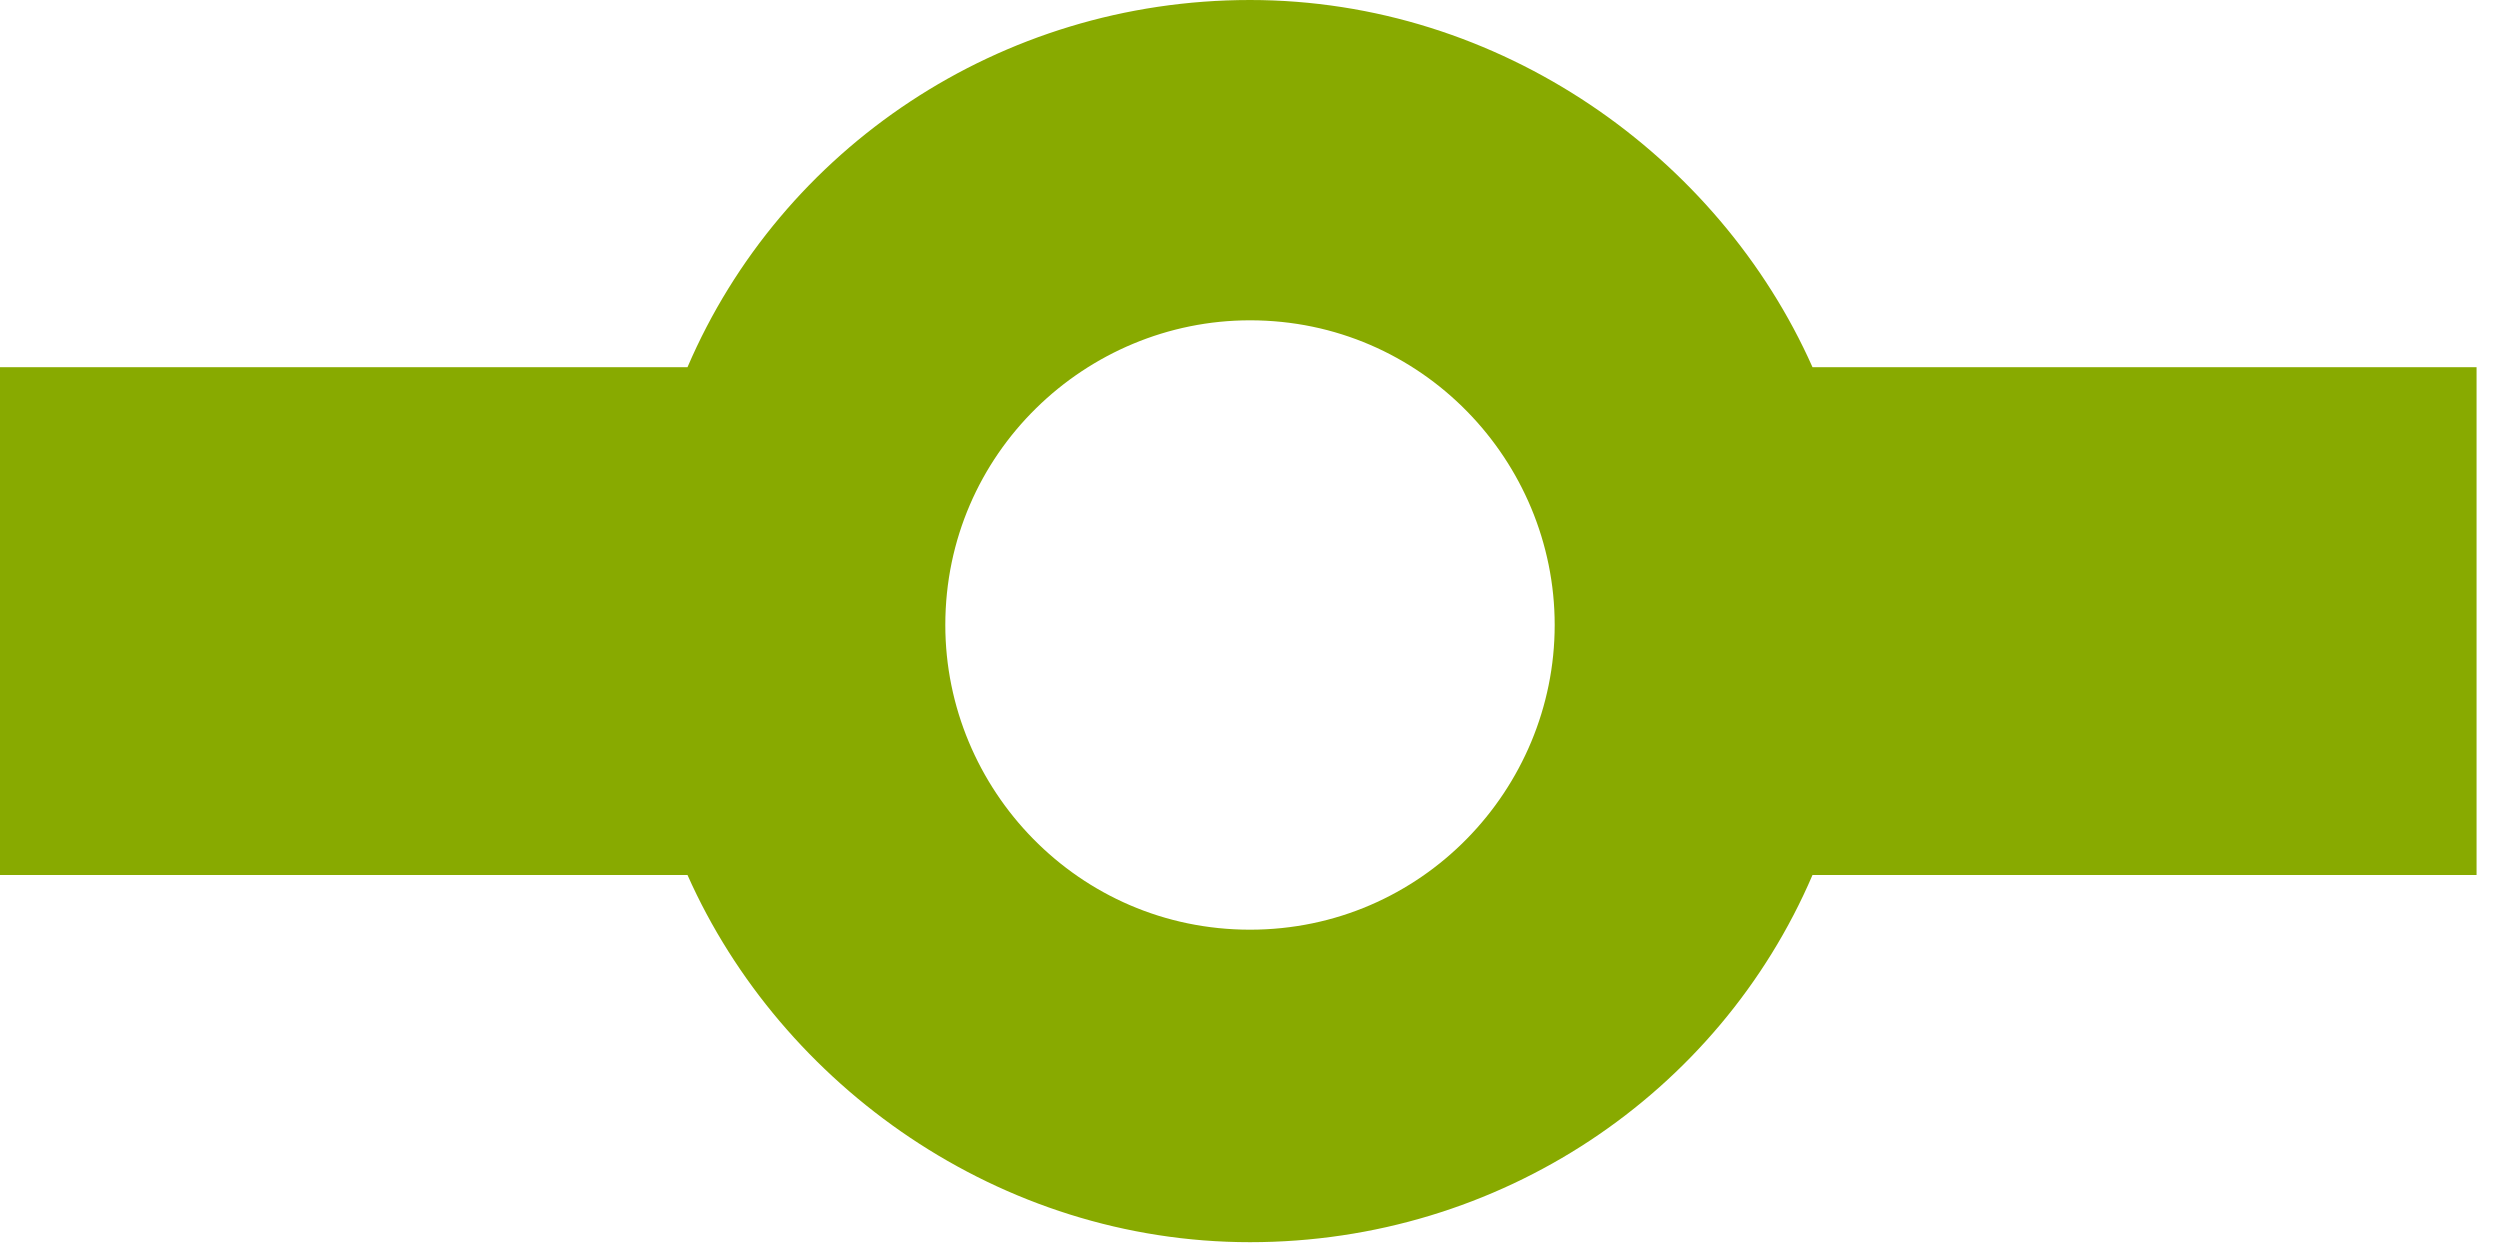 <svg width="32" height="16" viewBox="0 0 32 16" fill="none" xmlns="http://www.w3.org/2000/svg">
<path d="M31.7 4.7H23.2C22 2 19.2 0 16 0C12.8 0 10 1.9 8.8 4.7H0V11.2H8.8C10 13.9 12.8 15.9 16 15.9C19.2 15.9 22 14 23.2 11.2H31.7V4.7ZM16 11.9C13.8 11.9 12.1 10.1 12.1 8C12.1 5.8 13.9 4.1 16 4.1C18.2 4.1 19.9 5.9 19.9 8C19.9 10.1 18.2 11.9 16 11.9Z" fill="#8A0"/>
</svg>
